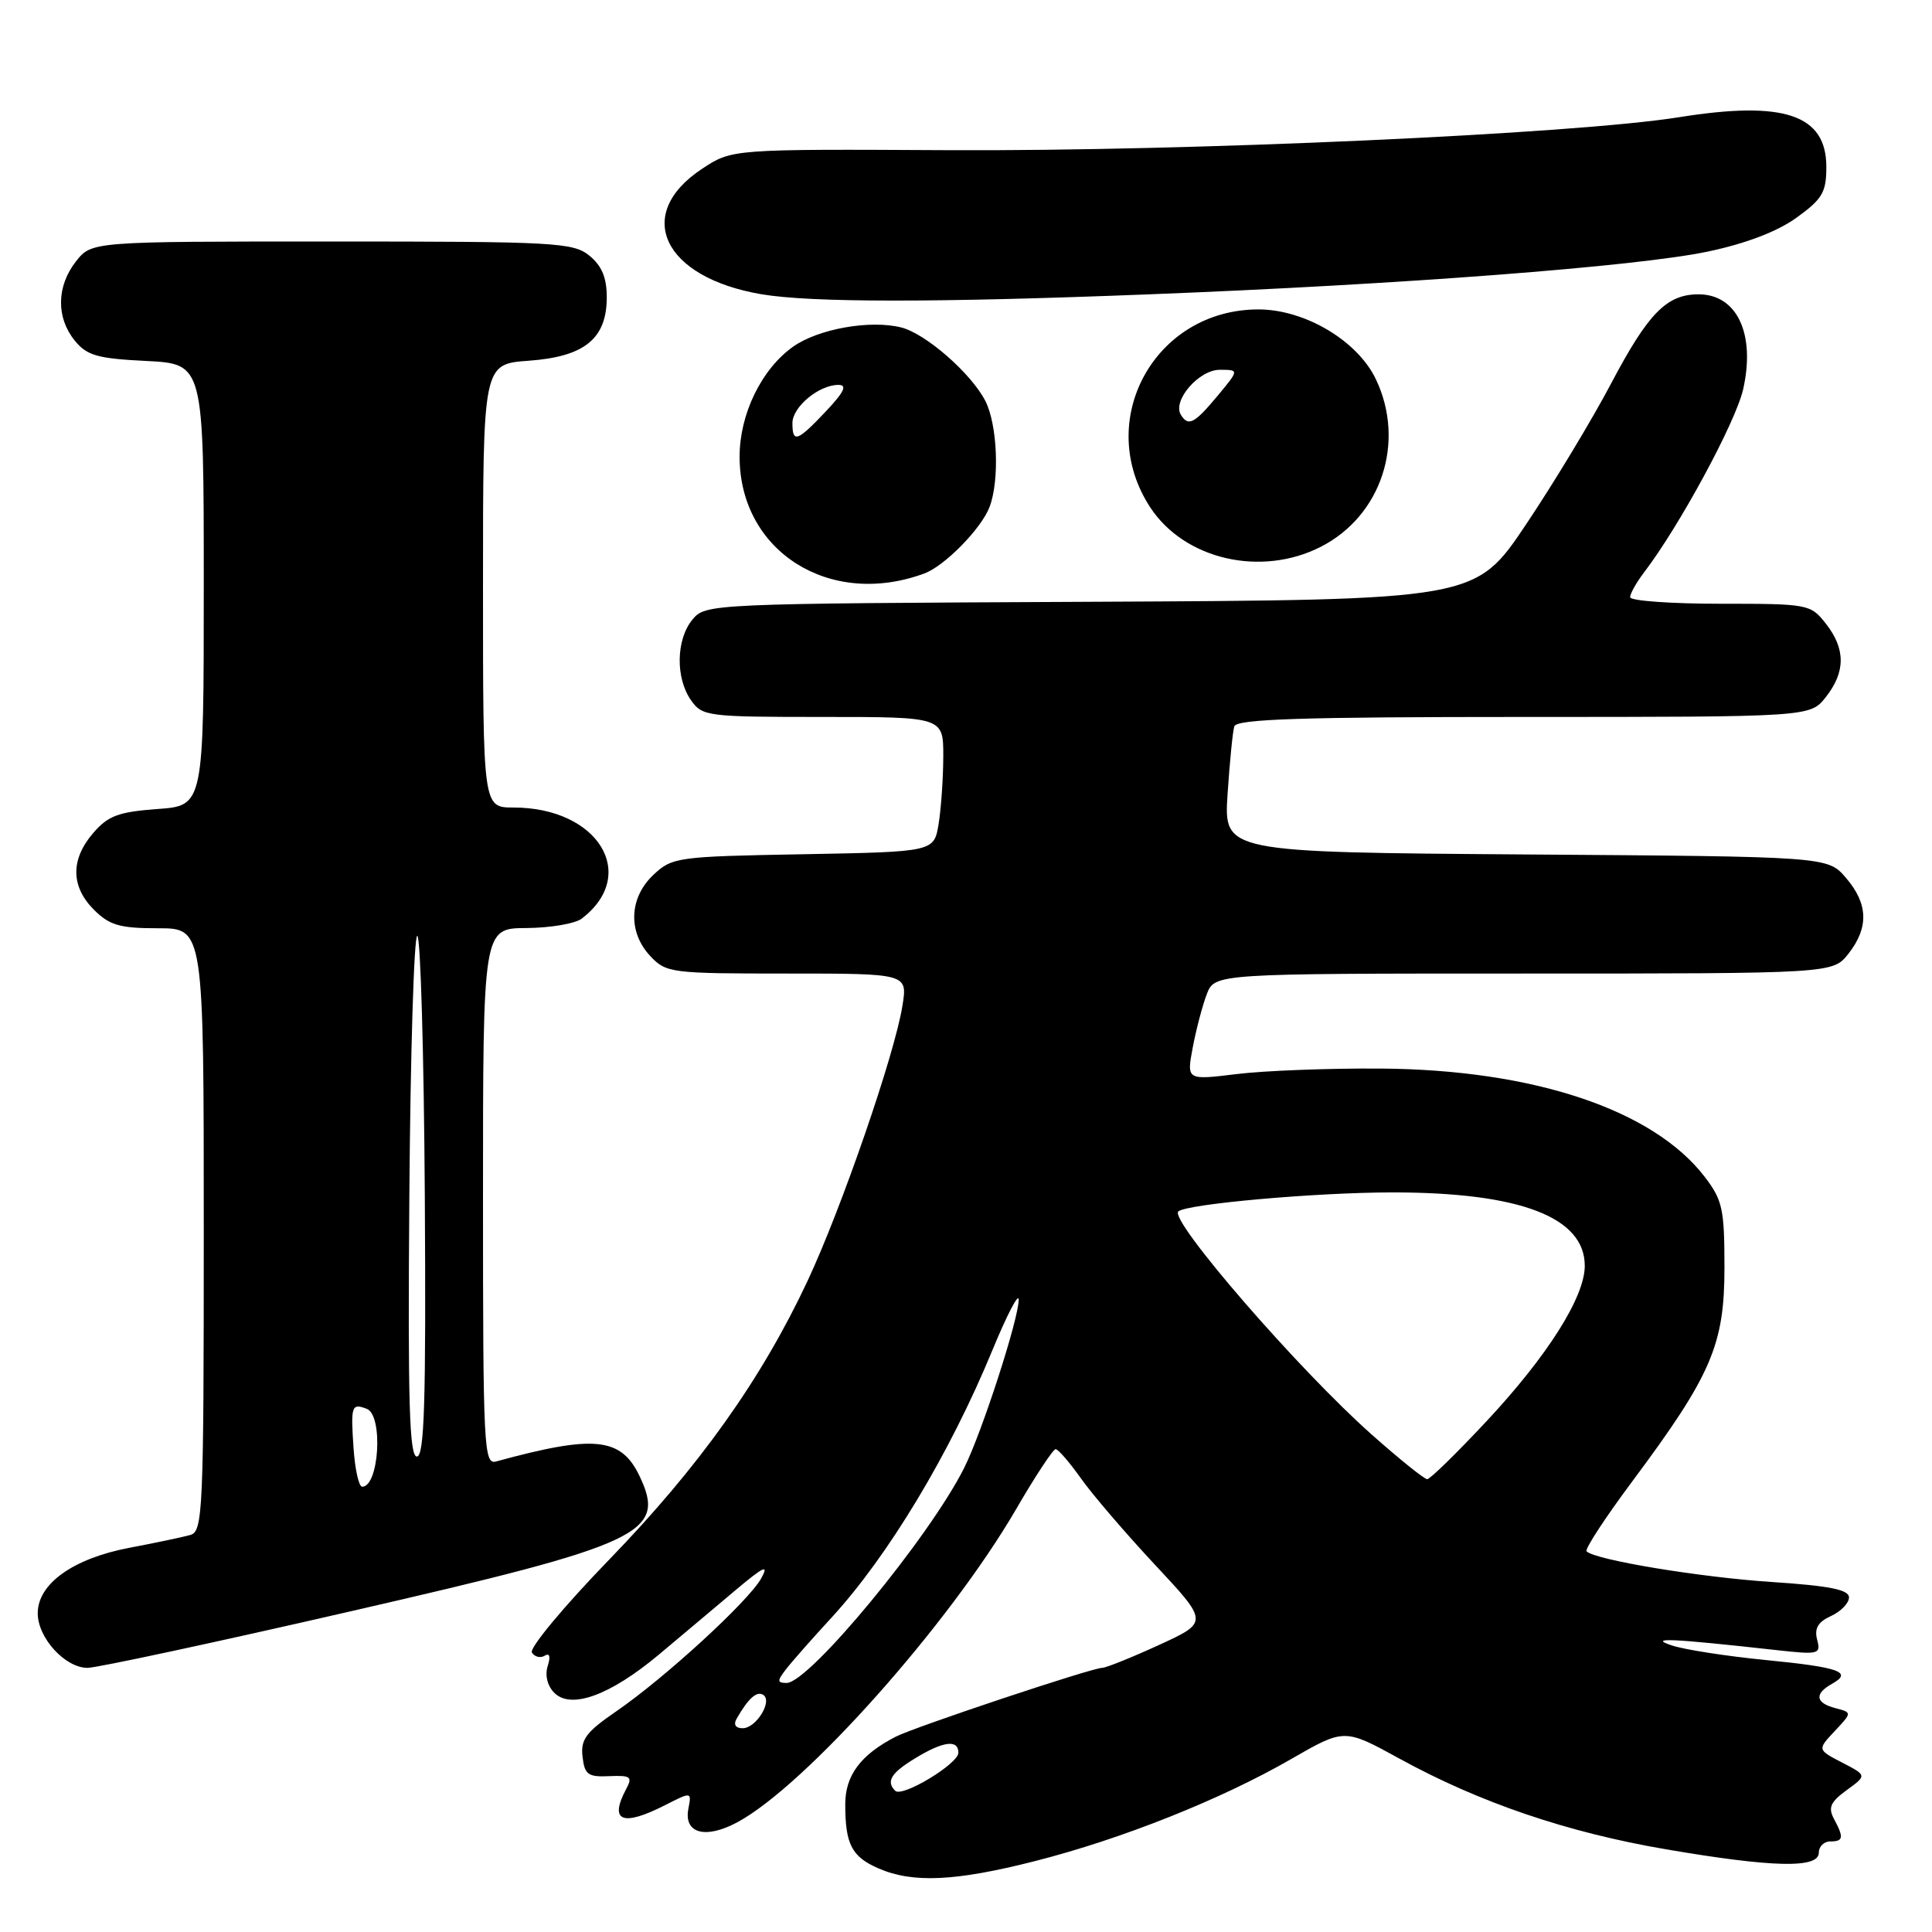 <?xml version="1.0" encoding="UTF-8" standalone="no"?>
<!DOCTYPE svg PUBLIC "-//W3C//DTD SVG 1.1//EN" "http://www.w3.org/Graphics/SVG/1.1/DTD/svg11.dtd" >
<svg xmlns="http://www.w3.org/2000/svg" xmlns:xlink="http://www.w3.org/1999/xlink" version="1.1" viewBox="0 0 256 256">
 <g >
 <path fill="currentColor"
d=" M 137.12 246.61 C 148.64 243.68 161.80 238.44 171.11 233.07 C 178.14 229.02 178.14 229.02 185.46 233.04 C 196.05 238.85 207.67 242.81 220.74 245.04 C 234.88 247.46 241.00 247.60 241.00 245.50 C 241.00 244.68 241.68 244.00 242.50 244.00 C 244.26 244.00 244.35 243.51 243.01 241.01 C 242.21 239.52 242.54 238.77 244.70 237.20 C 247.38 235.25 247.38 235.25 244.09 233.55 C 240.80 231.84 240.80 231.84 243.11 229.38 C 245.42 226.92 245.42 226.92 243.21 226.34 C 240.55 225.65 240.38 224.45 242.74 223.12 C 245.55 221.56 243.78 220.92 233.85 219.95 C 228.71 219.44 223.15 218.58 221.50 218.02 C 218.32 216.96 221.39 217.09 235.41 218.65 C 241.01 219.27 241.29 219.20 240.78 217.26 C 240.39 215.77 240.90 214.91 242.62 214.13 C 243.93 213.53 245.00 212.42 245.00 211.67 C 245.00 210.64 242.45 210.13 234.75 209.62 C 225.28 209.00 211.36 206.70 210.23 205.56 C 209.96 205.29 212.69 201.11 216.30 196.27 C 226.78 182.20 228.50 178.20 228.50 167.96 C 228.50 160.19 228.24 159.01 225.87 155.92 C 219.03 147.03 203.18 141.74 183.00 141.59 C 176.12 141.54 167.51 141.87 163.87 142.32 C 157.23 143.13 157.23 143.13 158.04 138.82 C 158.49 136.44 159.32 133.26 159.90 131.75 C 160.95 129.00 160.95 129.00 201.90 129.00 C 242.85 129.00 242.85 129.00 244.93 126.37 C 247.65 122.90 247.55 119.75 244.59 116.31 C 242.17 113.50 242.17 113.50 202.17 113.22 C 162.16 112.93 162.16 112.93 162.66 105.22 C 162.94 100.97 163.34 96.94 163.55 96.25 C 163.85 95.28 172.40 95.00 201.90 95.00 C 239.85 95.00 239.85 95.00 241.93 92.37 C 244.56 89.02 244.56 85.98 241.93 82.63 C 239.90 80.05 239.62 80.00 227.93 80.00 C 221.37 80.00 216.00 79.61 216.00 79.13 C 216.00 78.66 216.82 77.20 217.82 75.88 C 222.51 69.76 230.01 55.90 230.98 51.57 C 232.63 44.23 230.16 39.00 225.07 39.00 C 220.85 39.00 218.41 41.48 213.51 50.76 C 210.98 55.57 205.89 64.00 202.20 69.50 C 195.50 79.50 195.50 79.50 144.50 79.74 C 93.91 79.98 93.49 80.00 91.75 82.10 C 89.58 84.73 89.49 89.83 91.56 92.78 C 93.05 94.92 93.71 95.00 109.06 95.00 C 125.00 95.00 125.00 95.00 124.99 100.25 C 124.98 103.14 124.70 107.16 124.37 109.19 C 123.76 112.87 123.76 112.87 106.46 113.19 C 89.73 113.49 89.07 113.58 86.58 115.92 C 83.35 118.96 83.18 123.50 86.17 126.69 C 88.27 128.92 88.92 129.00 104.30 129.00 C 120.26 129.00 120.26 129.00 119.58 133.25 C 118.57 139.65 111.52 160.09 107.00 169.74 C 100.89 182.77 92.67 194.32 80.70 206.68 C 74.72 212.85 70.12 218.38 70.48 218.97 C 70.84 219.55 71.61 219.74 72.18 219.39 C 72.83 218.99 72.98 219.49 72.57 220.77 C 72.19 221.99 72.53 223.39 73.45 224.31 C 75.67 226.53 80.84 224.64 87.26 219.28 C 90.14 216.86 94.69 213.05 97.36 210.79 C 101.22 207.54 101.94 207.20 100.86 209.15 C 99.18 212.17 88.08 222.35 81.64 226.77 C 77.65 229.51 76.92 230.49 77.19 232.77 C 77.46 235.15 77.91 235.48 80.73 235.35 C 83.57 235.23 83.84 235.43 82.98 237.04 C 80.68 241.34 82.45 242.08 88.11 239.20 C 91.65 237.40 91.65 237.40 91.21 239.69 C 90.59 242.94 93.48 243.73 97.70 241.46 C 106.75 236.59 125.79 215.19 134.66 199.94 C 137.19 195.57 139.55 192.01 139.88 192.02 C 140.22 192.03 141.72 193.77 143.22 195.88 C 144.71 198.00 149.13 203.15 153.04 207.34 C 160.15 214.95 160.15 214.95 153.55 217.98 C 149.92 219.64 146.54 221.00 146.04 221.00 C 144.68 221.00 121.20 228.83 118.69 230.12 C 114.03 232.52 112.00 235.25 112.00 239.09 C 112.00 244.38 112.86 246.03 116.40 247.57 C 120.95 249.55 126.59 249.29 137.12 246.61 Z  M 46.67 213.46 C 85.24 204.60 88.34 203.14 84.74 195.58 C 82.29 190.45 78.75 190.09 65.75 193.65 C 64.11 194.11 64.00 191.96 64.00 158.57 C 64.00 123.00 64.00 123.00 69.75 122.97 C 72.91 122.95 76.21 122.39 77.09 121.72 C 84.71 115.87 79.25 107.00 68.03 107.00 C 64.00 107.00 64.00 107.00 64.00 77.62 C 64.00 48.24 64.00 48.24 70.04 47.80 C 77.46 47.27 80.40 44.88 80.40 39.39 C 80.40 36.79 79.74 35.21 78.09 33.87 C 75.94 32.13 73.56 32.00 43.96 32.00 C 12.15 32.00 12.15 32.00 10.07 34.63 C 7.49 37.92 7.42 42.06 9.89 45.11 C 11.51 47.11 12.88 47.51 19.39 47.83 C 27.00 48.22 27.00 48.22 27.00 77.49 C 27.00 106.76 27.00 106.76 20.85 107.20 C 15.69 107.58 14.32 108.09 12.35 110.38 C 9.33 113.89 9.37 117.46 12.45 120.55 C 14.52 122.61 15.87 123.00 20.95 123.00 C 27.00 123.00 27.00 123.00 27.00 162.93 C 27.00 200.10 26.88 202.90 25.25 203.38 C 24.29 203.66 20.64 204.43 17.15 205.09 C 9.68 206.51 5.00 209.86 5.00 213.77 C 5.00 217.03 8.63 221.00 11.60 221.00 C 12.83 221.00 28.62 217.61 46.67 213.46 Z  M 122.50 75.98 C 125.19 74.98 130.03 70.04 131.12 67.18 C 132.47 63.64 132.17 56.23 130.55 53.10 C 128.66 49.45 122.65 44.20 119.42 43.39 C 115.28 42.35 108.40 43.58 105.07 45.95 C 100.89 48.93 98.00 54.88 98.00 60.51 C 98.00 73.07 109.97 80.63 122.50 75.98 Z  M 175.00 72.46 C 183.04 68.37 186.27 58.58 182.32 50.27 C 179.90 45.16 172.91 41.00 166.75 41.00 C 152.97 41.00 144.90 55.77 152.42 67.24 C 156.95 74.14 167.08 76.49 175.00 72.46 Z  M 152.03 39.01 C 185.61 37.71 216.94 35.31 226.32 33.33 C 231.38 32.26 235.53 30.67 238.07 28.83 C 241.48 26.37 242.00 25.47 242.00 22.12 C 242.00 15.19 236.40 13.30 222.50 15.53 C 208.55 17.76 157.57 20.06 125.74 19.90 C 96.97 19.75 96.97 19.75 93.01 22.38 C 83.89 28.41 87.87 36.78 100.90 38.99 C 107.48 40.10 123.86 40.11 152.03 39.01 Z  M 118.62 237.29 C 117.38 236.05 118.06 234.93 121.25 232.99 C 124.98 230.71 127.00 230.45 126.99 232.25 C 126.98 233.72 119.54 238.21 118.62 237.29 Z  M 97.60 227.75 C 99.13 225.07 100.26 224.04 101.12 224.57 C 102.42 225.38 100.20 229.00 98.41 229.00 C 97.47 229.00 97.16 228.52 97.60 227.75 Z  M 104.10 221.25 C 104.83 220.29 107.55 217.20 110.14 214.39 C 117.67 206.21 125.86 192.61 131.53 178.83 C 133.42 174.25 134.97 171.26 134.98 172.20 C 135.01 174.68 130.10 189.84 127.76 194.50 C 123.14 203.72 107.22 223.00 104.23 223.00 C 102.98 223.00 102.96 222.73 104.10 221.25 Z  M 181.73 190.06 C 172.08 181.50 154.94 161.72 156.13 160.53 C 157.13 159.54 174.38 158.00 184.54 158.00 C 201.44 158.00 210.01 161.29 209.99 167.75 C 209.98 171.88 205.04 179.68 197.00 188.29 C 193.04 192.53 189.49 196.00 189.11 196.00 C 188.73 196.00 185.41 193.33 181.73 190.06 Z  M 46.85 191.92 C 46.46 186.27 46.58 185.90 48.60 186.68 C 50.80 187.52 50.24 197.00 47.99 197.00 C 47.55 197.00 47.04 194.71 46.85 191.92 Z  M 54.24 158.50 C 54.38 139.52 54.86 124.00 55.29 124.00 C 55.72 124.00 56.17 139.53 56.29 158.50 C 56.46 185.73 56.23 193.00 55.24 193.00 C 54.24 193.00 54.03 185.76 54.24 158.50 Z  M 105.00 56.06 C 105.00 53.92 108.51 51.00 111.09 51.00 C 112.30 51.00 111.87 51.92 109.44 54.50 C 105.64 58.52 105.00 58.75 105.00 56.06 Z  M 156.47 54.96 C 155.32 53.09 158.86 49.00 161.62 49.00 C 164.20 49.00 164.20 49.00 161.35 52.43 C 158.26 56.14 157.46 56.56 156.47 54.96 Z "/>
</g>
</svg>